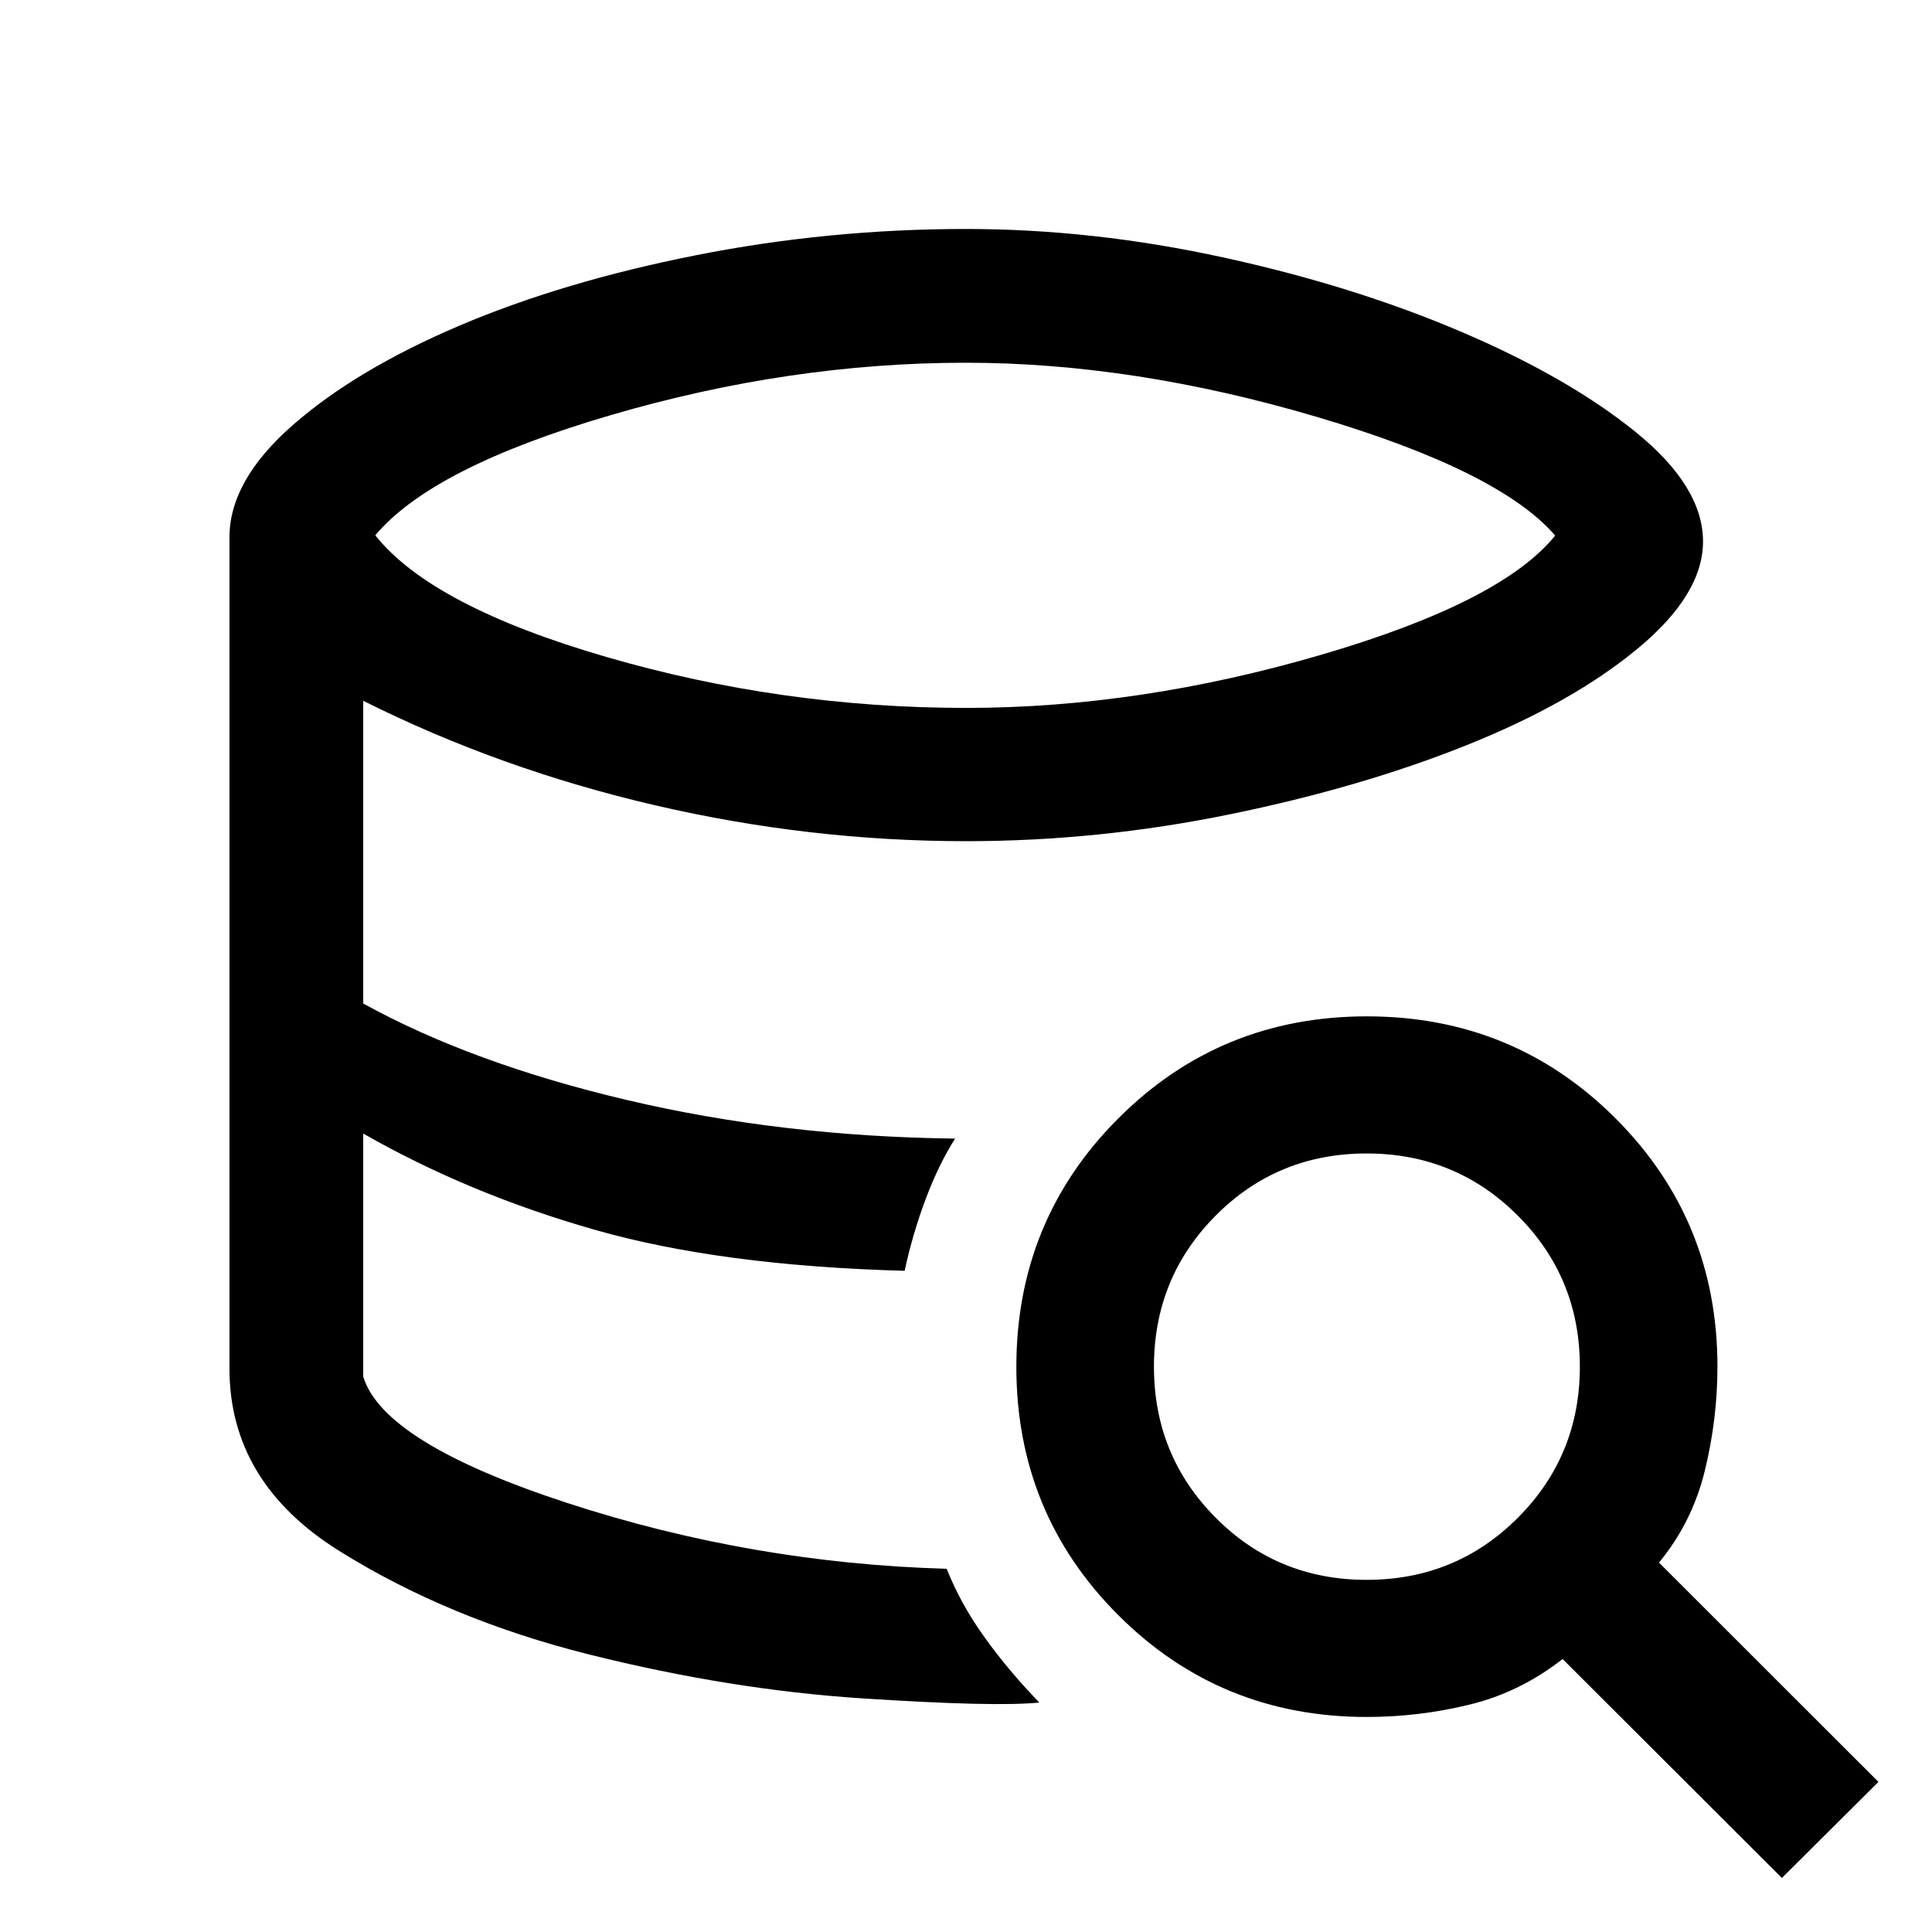 <svg xmlns="http://www.w3.org/2000/svg" width="48" height="48" viewBox="0 -960 960 960"><path d="M516.43-114.02q-22.02 2.24-87.76-2.05-65.74-4.28-135.72-21.78-69.99-17.5-124.46-51.55-54.47-34.06-54.47-90.6 0 56.54 54.47 90.6 54.47 34.05 124.46 51.55 69.98 17.5 135.72 21.78 65.74 4.29 87.76 2.05ZM449.5-328.54q-45.48-1.76-83.2-6.76-37.71-5-70.69-13.62t-61.2-20.6q-28.21-11.98-53.93-27.22 25.72 15.24 53.93 27.22 28.22 11.98 61.2 20.6 32.98 8.62 70.69 13.62 37.72 5 83.2 6.76Zm30.62-279.7q85.88 0 175.9-26.26 90.02-26.26 116.74-59.38-27.72-32.13-118.6-59.01-90.88-26.87-174.28-26.87-87.4 0-176.28 26T186.48-694q28 35.24 115.02 60.5 87.02 25.26 178.62 25.26Zm-9.73 427.76q7.04 17.68 18.97 34.24 11.93 16.57 27.07 32.22-22.02 2.24-87.76-2.05-65.74-4.28-135.72-21.78-69.99-17.5-124.46-51.55-54.47-34.06-54.47-90.6v-413q0-28.24 31.48-55.79 31.48-27.56 82.82-49.41 51.33-21.84 117.29-34.93 65.96-13.09 134.39-13.09 62.96 0 127.65 14.1 64.7 14.1 118.03 36.82 53.34 22.71 86.94 49.87 33.6 27.15 33.6 54.51 0 26.35-32.6 53.31t-84.94 47.91q-52.33 20.96-117.53 34.32-65.19 13.36-131.15 13.36-77.8 0-154.68-17.88-76.89-17.88-144.84-51.88v150.42q54.15 29.84 131.06 47.96 76.92 18.12 163.03 19.16-8.2 12.96-14.64 30.11-6.43 17.15-10.43 35.59-91.17-2.47-153.88-20.36-62.71-17.88-115.14-47.84V-276q10 33 101.57 62.88 91.58 29.88 188.34 32.64ZM885.41-26.85l-108.96-108.8q-21.08 16.52-46.22 22.66-25.14 6.14-51.14 6.14-72.8 0-123.43-50.61-50.64-50.61-50.64-123.37t50.66-123.45q50.66-50.7 123.49-50.7t123.53 50.64q50.69 50.63 50.69 123.43 0 26-6.26 51.64t-22.78 45.72L933.39-74.59l-47.98 47.74ZM679.09-174.98q44.32 0 75.13-30.86 30.8-30.86 30.8-75.07 0-44.21-30.86-75.08-30.86-30.86-75.07-30.86-44.33 0-75.01 30.86-30.69 30.87-30.69 75.08 0 44.21 30.69 75.07 30.68 30.86 75.01 30.86Z"/></svg>